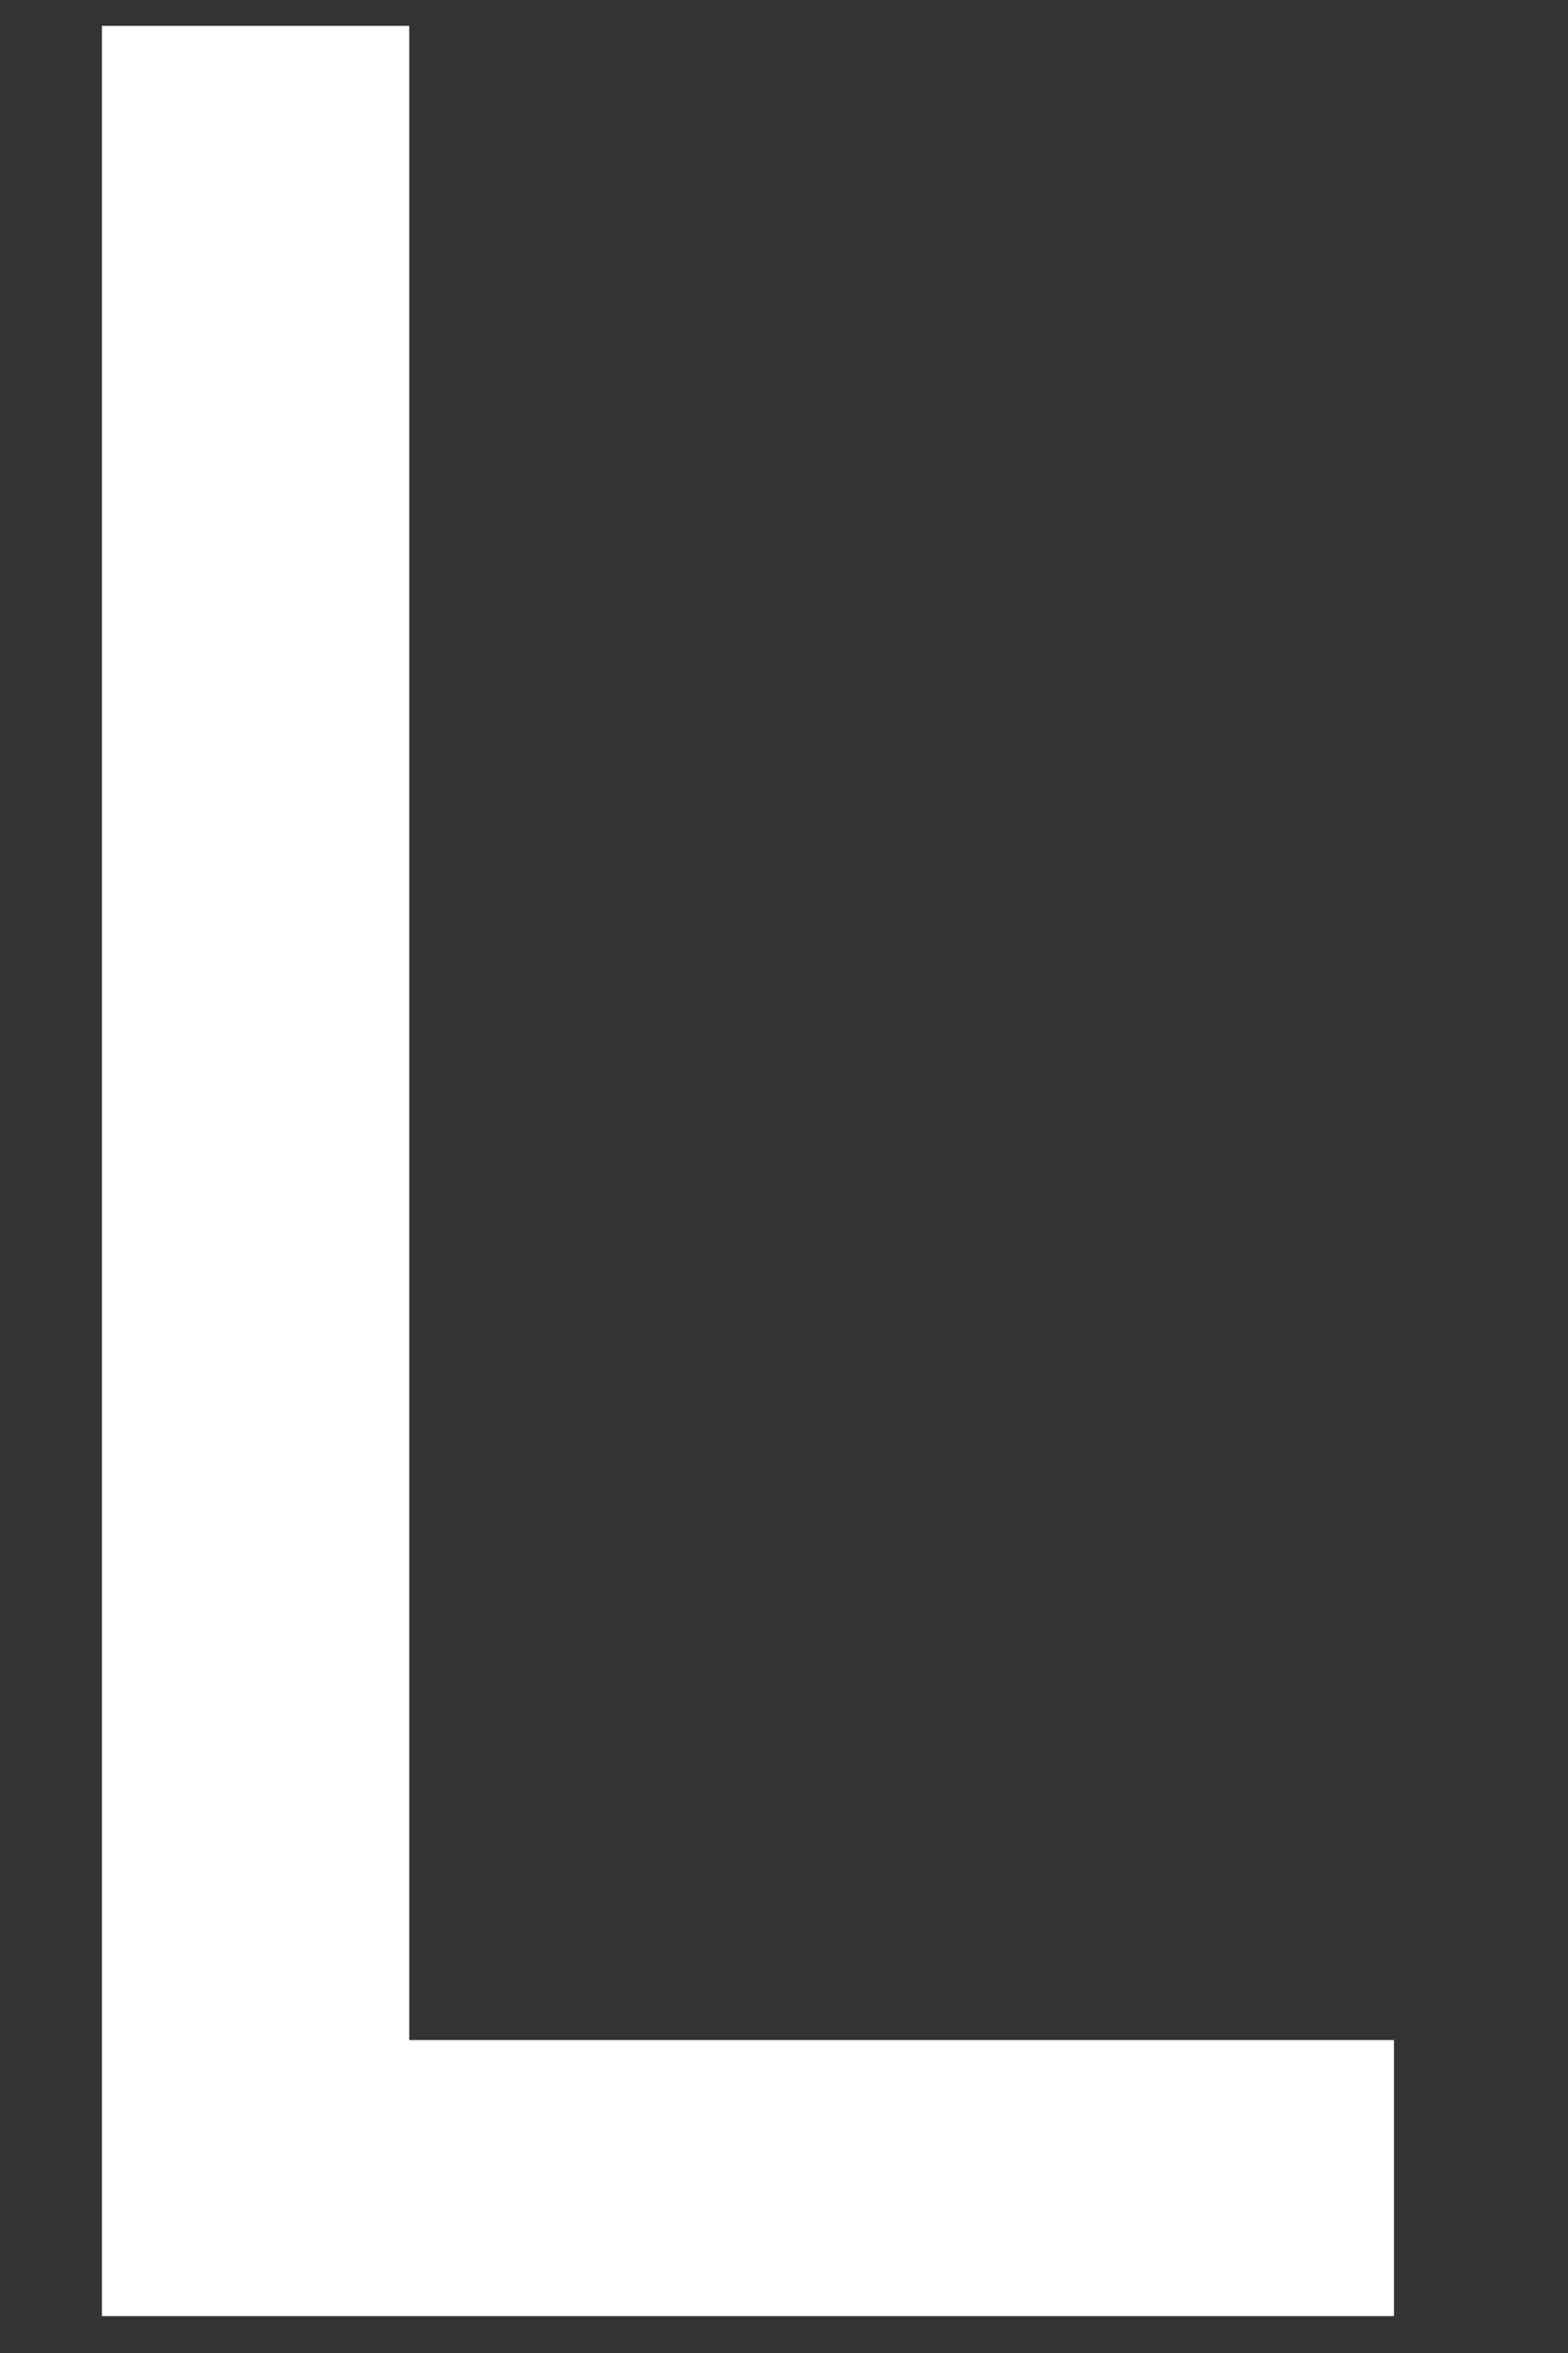 <svg width="6" height="9" fill="none" xmlns="http://www.w3.org/2000/svg"><rect width="100%" height="100%" fill="#333333" stroke="none"/><path d="M.39 8.859V.099h1.176v8.76H.39Zm.936 0V7.803h4.008v1.056H1.326Z" fill="#fff"/></svg>